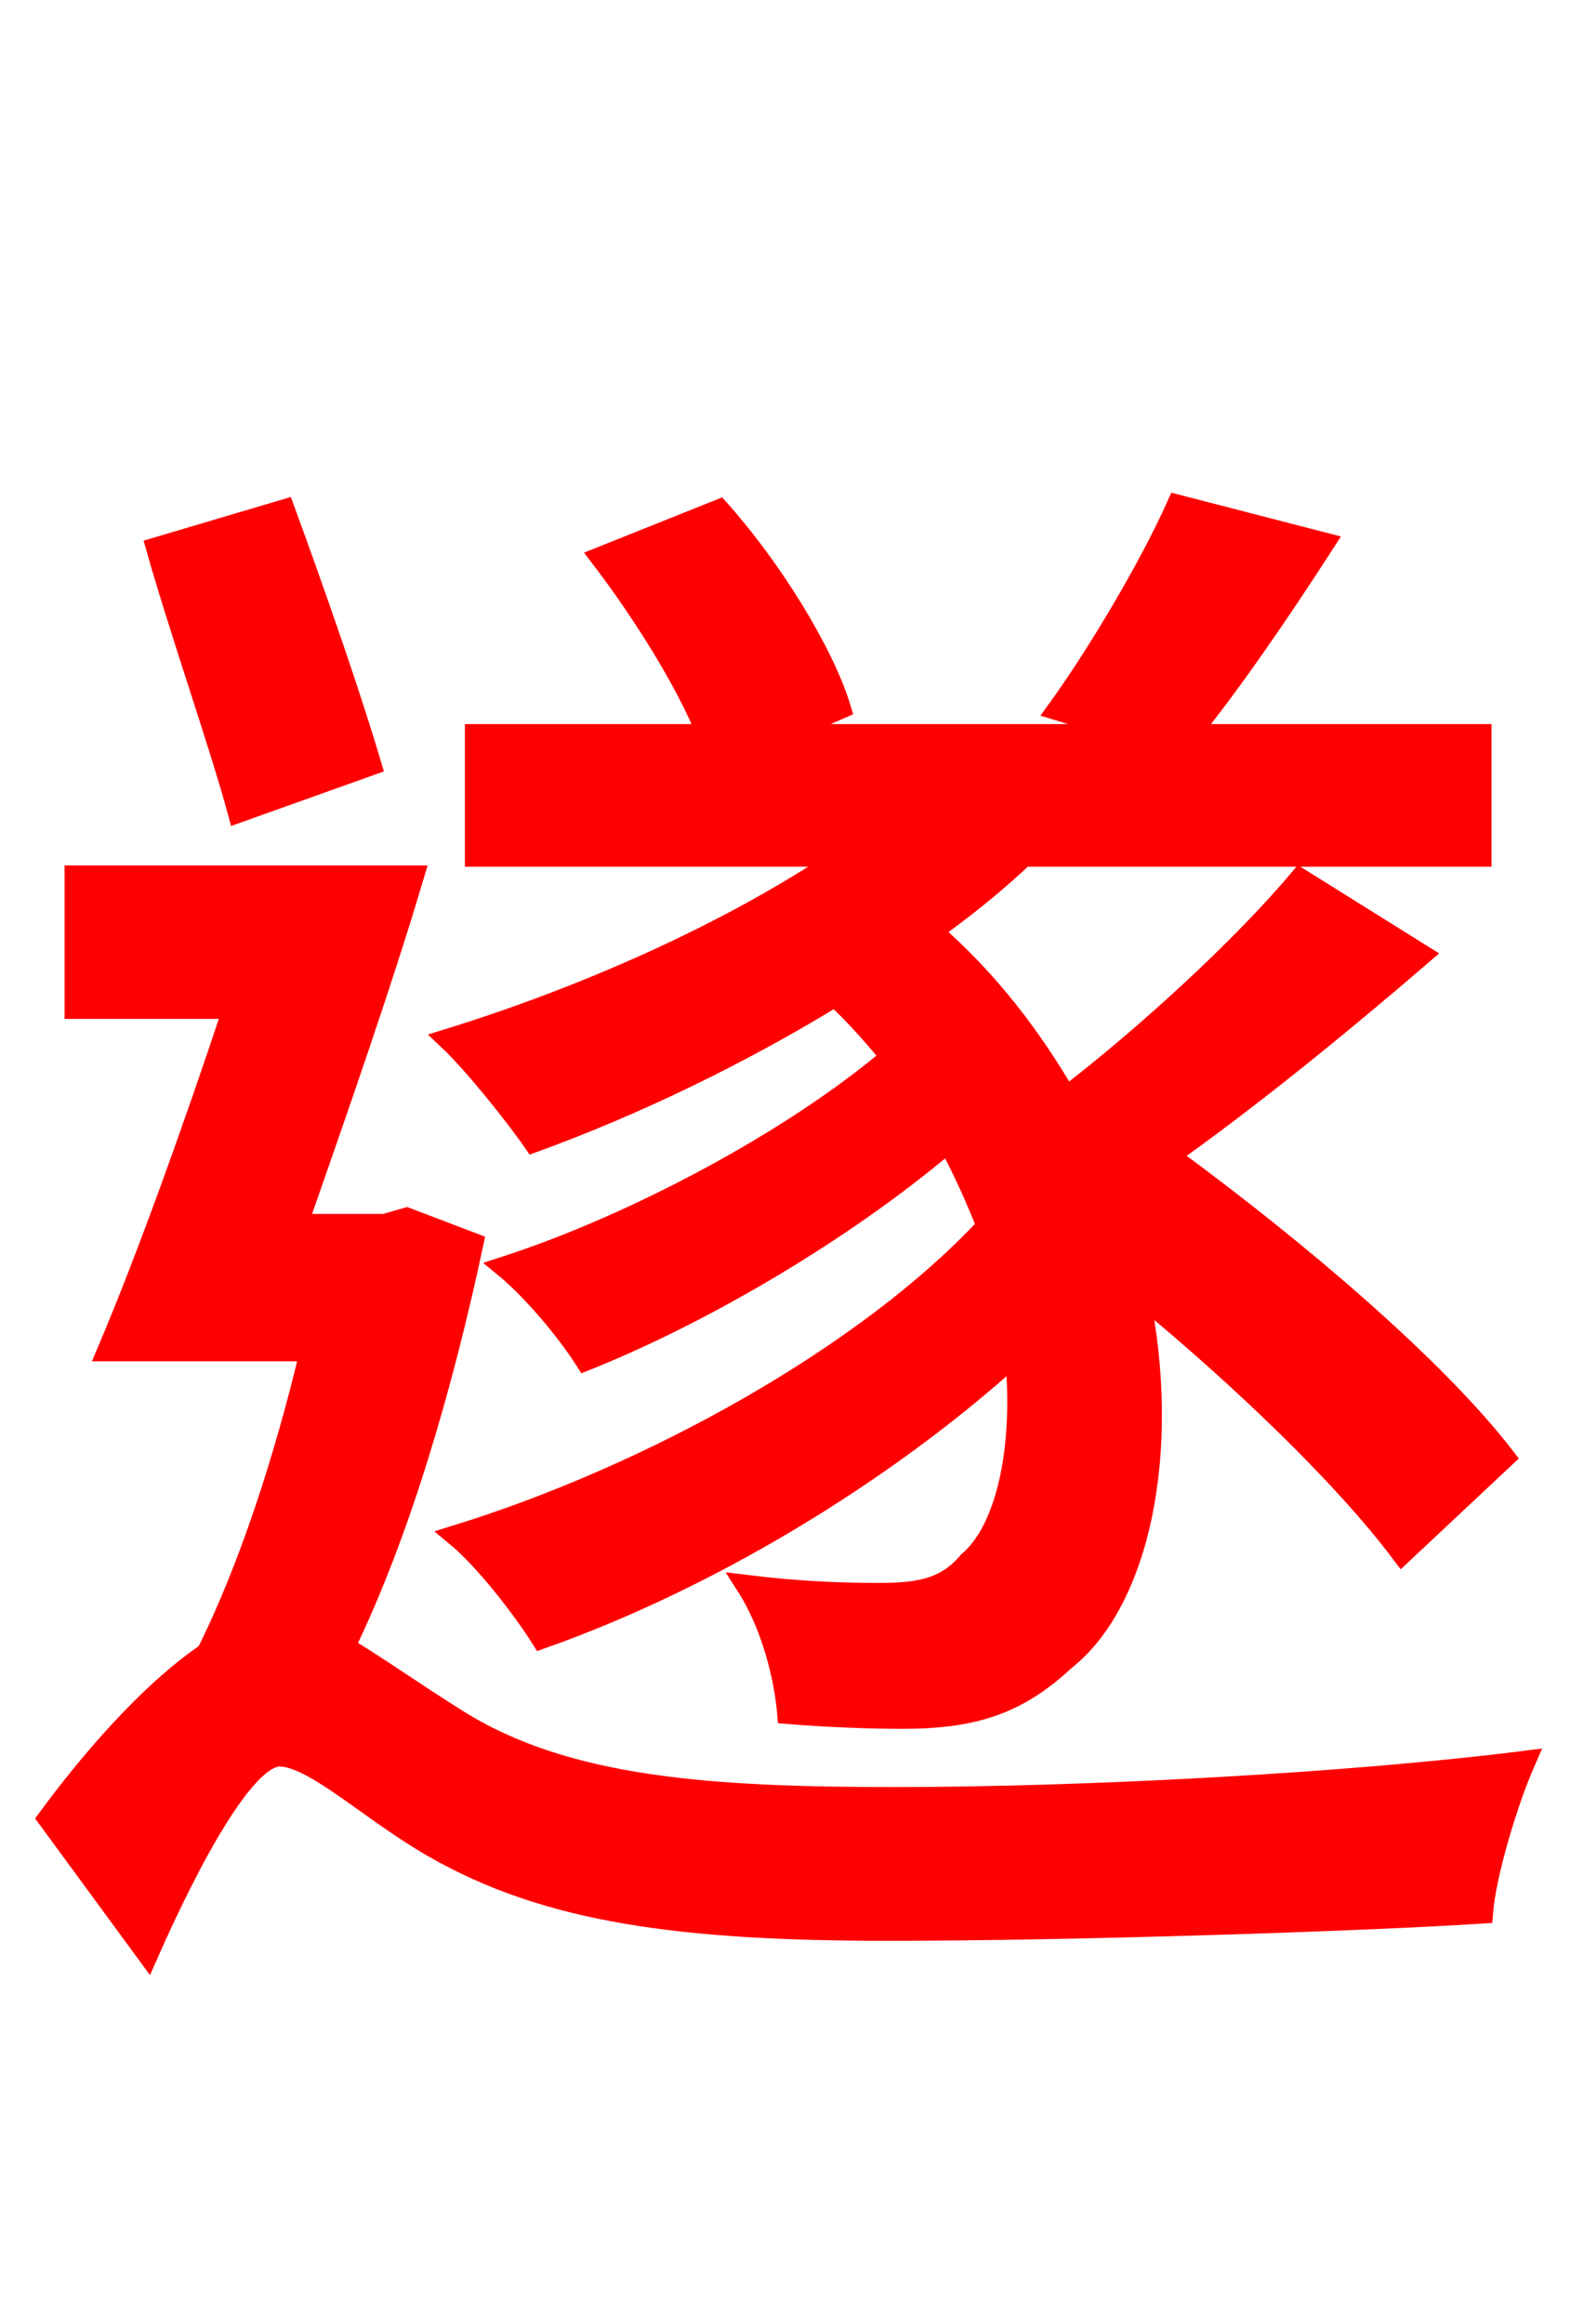 <svg xmlns="http://www.w3.org/2000/svg" xmlns:xlink="http://www.w3.org/1999/xlink" width="72" height="106.56"><path fill="red" stroke="red" d="M68.98 66.82C65.81 62.71 59.47 57.31 53.57 52.99C57.24 50.40 61.49 46.94 65.16 43.78L59.62 40.32C57.02 43.42 52.56 47.52 48.89 50.33C47.30 47.59 45.29 44.93 42.70 42.70C44.21 41.62 45.65 40.46 46.94 39.24L67.90 39.24L67.90 33.70L54.50 33.70C56.38 31.39 58.61 28.15 60.70 24.91L54.00 23.18C52.78 25.92 50.40 29.95 48.53 32.54L52.34 33.70L35.71 33.70L38.52 32.47C37.73 29.88 35.35 26.06 32.98 23.40L27.58 25.56C29.45 28.01 31.46 31.18 32.47 33.70L21.82 33.70L21.82 39.24L38.74 39.24C33.55 42.77 26.86 45.72 20.59 47.66C21.74 48.74 23.69 51.19 24.48 52.34C29.02 50.69 33.84 48.38 38.30 45.65C39.31 46.58 40.10 47.52 40.90 48.46C36.43 52.27 29.16 56.16 23.18 58.10C24.41 59.11 25.99 60.98 26.86 62.35C32.26 60.19 38.74 56.38 43.49 52.34C44.21 53.64 44.78 54.94 45.29 56.23C39.74 62.21 29.81 67.68 20.95 70.42C22.25 71.50 23.98 73.73 24.84 75.10C32.40 72.43 40.46 67.61 46.58 62.06C47.02 66.46 46.15 70.20 44.42 71.64C43.34 72.94 41.98 73.08 40.25 73.08C38.66 73.08 36.65 73.01 34.27 72.72C35.42 74.52 36.00 76.90 36.14 78.55C38.02 78.70 39.89 78.77 41.40 78.77C44.64 78.77 46.66 78.12 48.82 76.10C52.20 73.44 53.71 66.60 52.20 59.26C57.10 63.29 61.70 67.75 64.30 71.21ZM16.99 35.06C16.06 31.90 14.40 27.14 13.03 23.40L7.20 25.13C8.28 28.94 10.08 34.06 10.94 37.22ZM18.65 55.87L17.64 56.16L13.61 56.16C15.34 51.19 17.42 45.29 18.94 40.18L3.46 40.18L3.46 46.22L10.73 46.22C8.86 51.84 6.77 57.67 4.97 61.92L14.26 61.92C13.10 66.82 11.45 71.93 9.50 75.82C7.27 77.33 4.68 80.06 2.23 83.38L6.77 89.57C8.71 85.18 11.23 80.50 12.82 80.50C14.40 80.50 16.99 83.02 19.87 84.67C25.13 87.70 31.32 88.49 40.75 88.49C49.18 88.49 62.35 88.06 67.97 87.70C68.11 85.90 69.12 82.58 69.91 80.78C61.92 81.79 49.82 82.44 41.04 82.44C32.62 82.44 25.99 82.01 21.02 78.91C18.72 77.47 17.14 76.32 15.77 75.53C18.36 70.20 20.30 63.43 21.67 57.02Z"/></svg>
